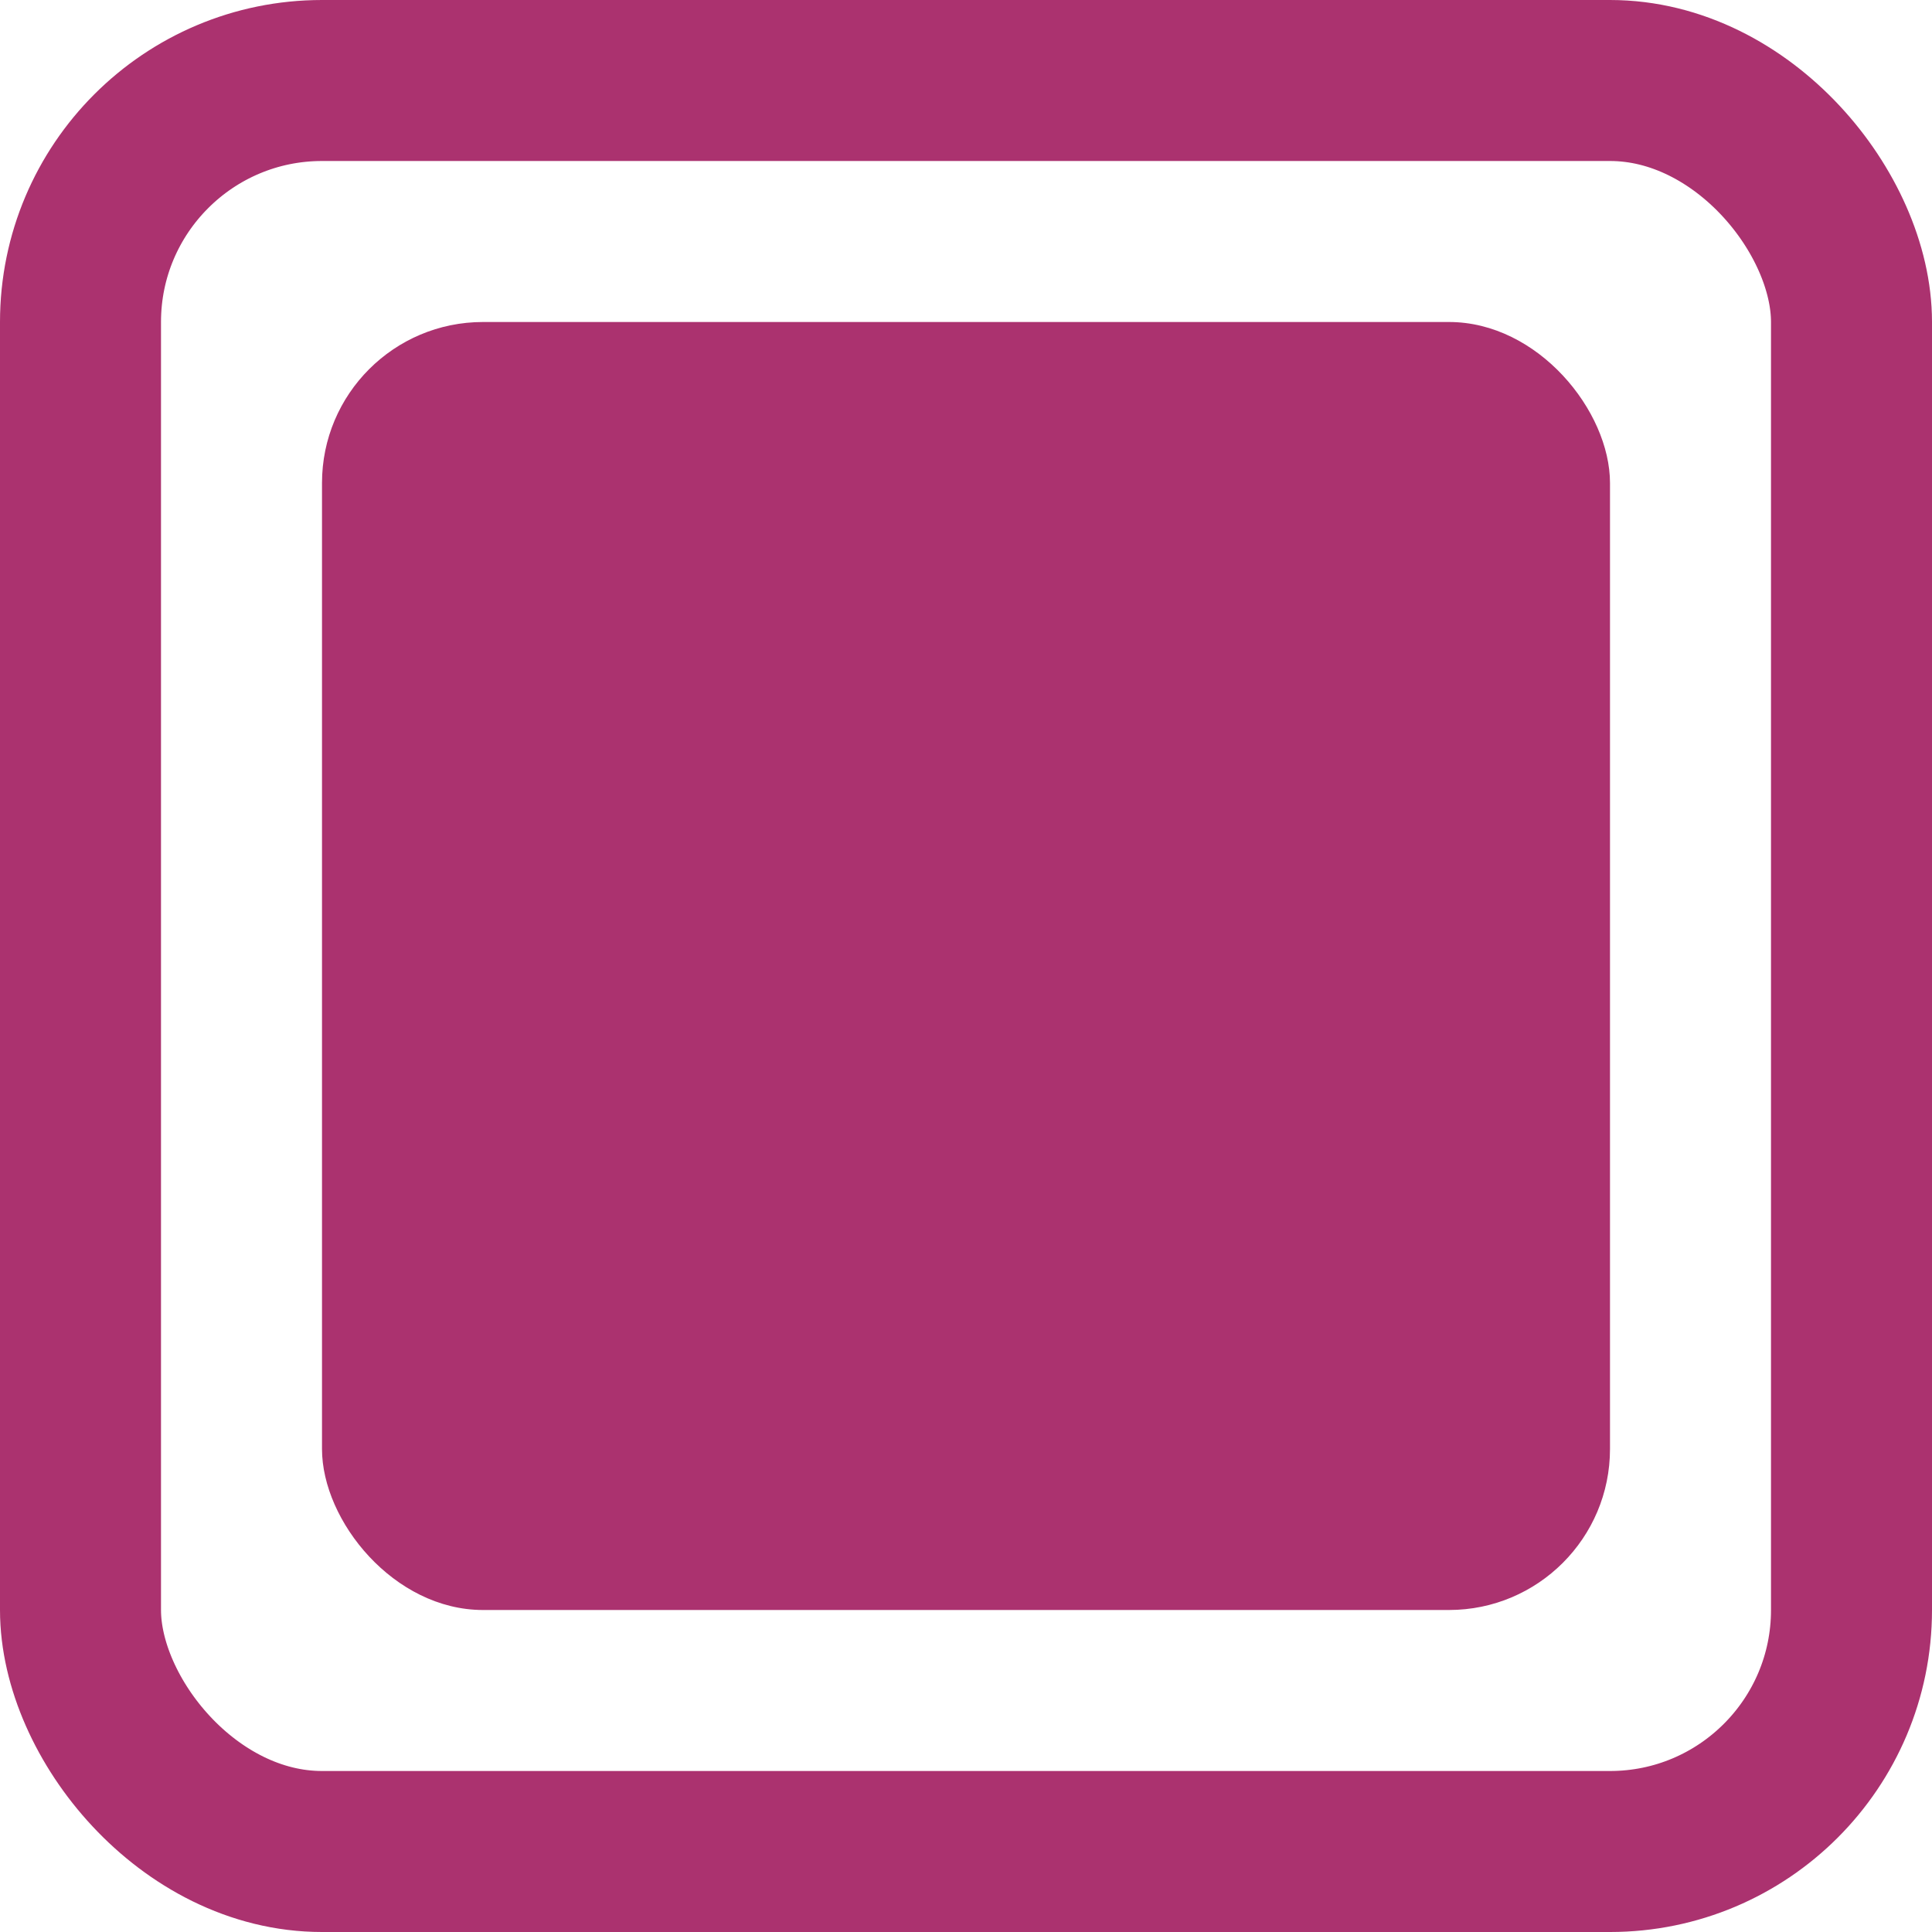 <svg width="12" height="12" viewBox="0 0 12 12" fill="none" xmlns="http://www.w3.org/2000/svg">
<rect x="0.5" y="0.5" width="11" height="11" rx="1.5" stroke="#AB326F"/>
<rect x="2" y="2" width="8" height="8" rx="1" fill="#AB326F"/>
</svg>
